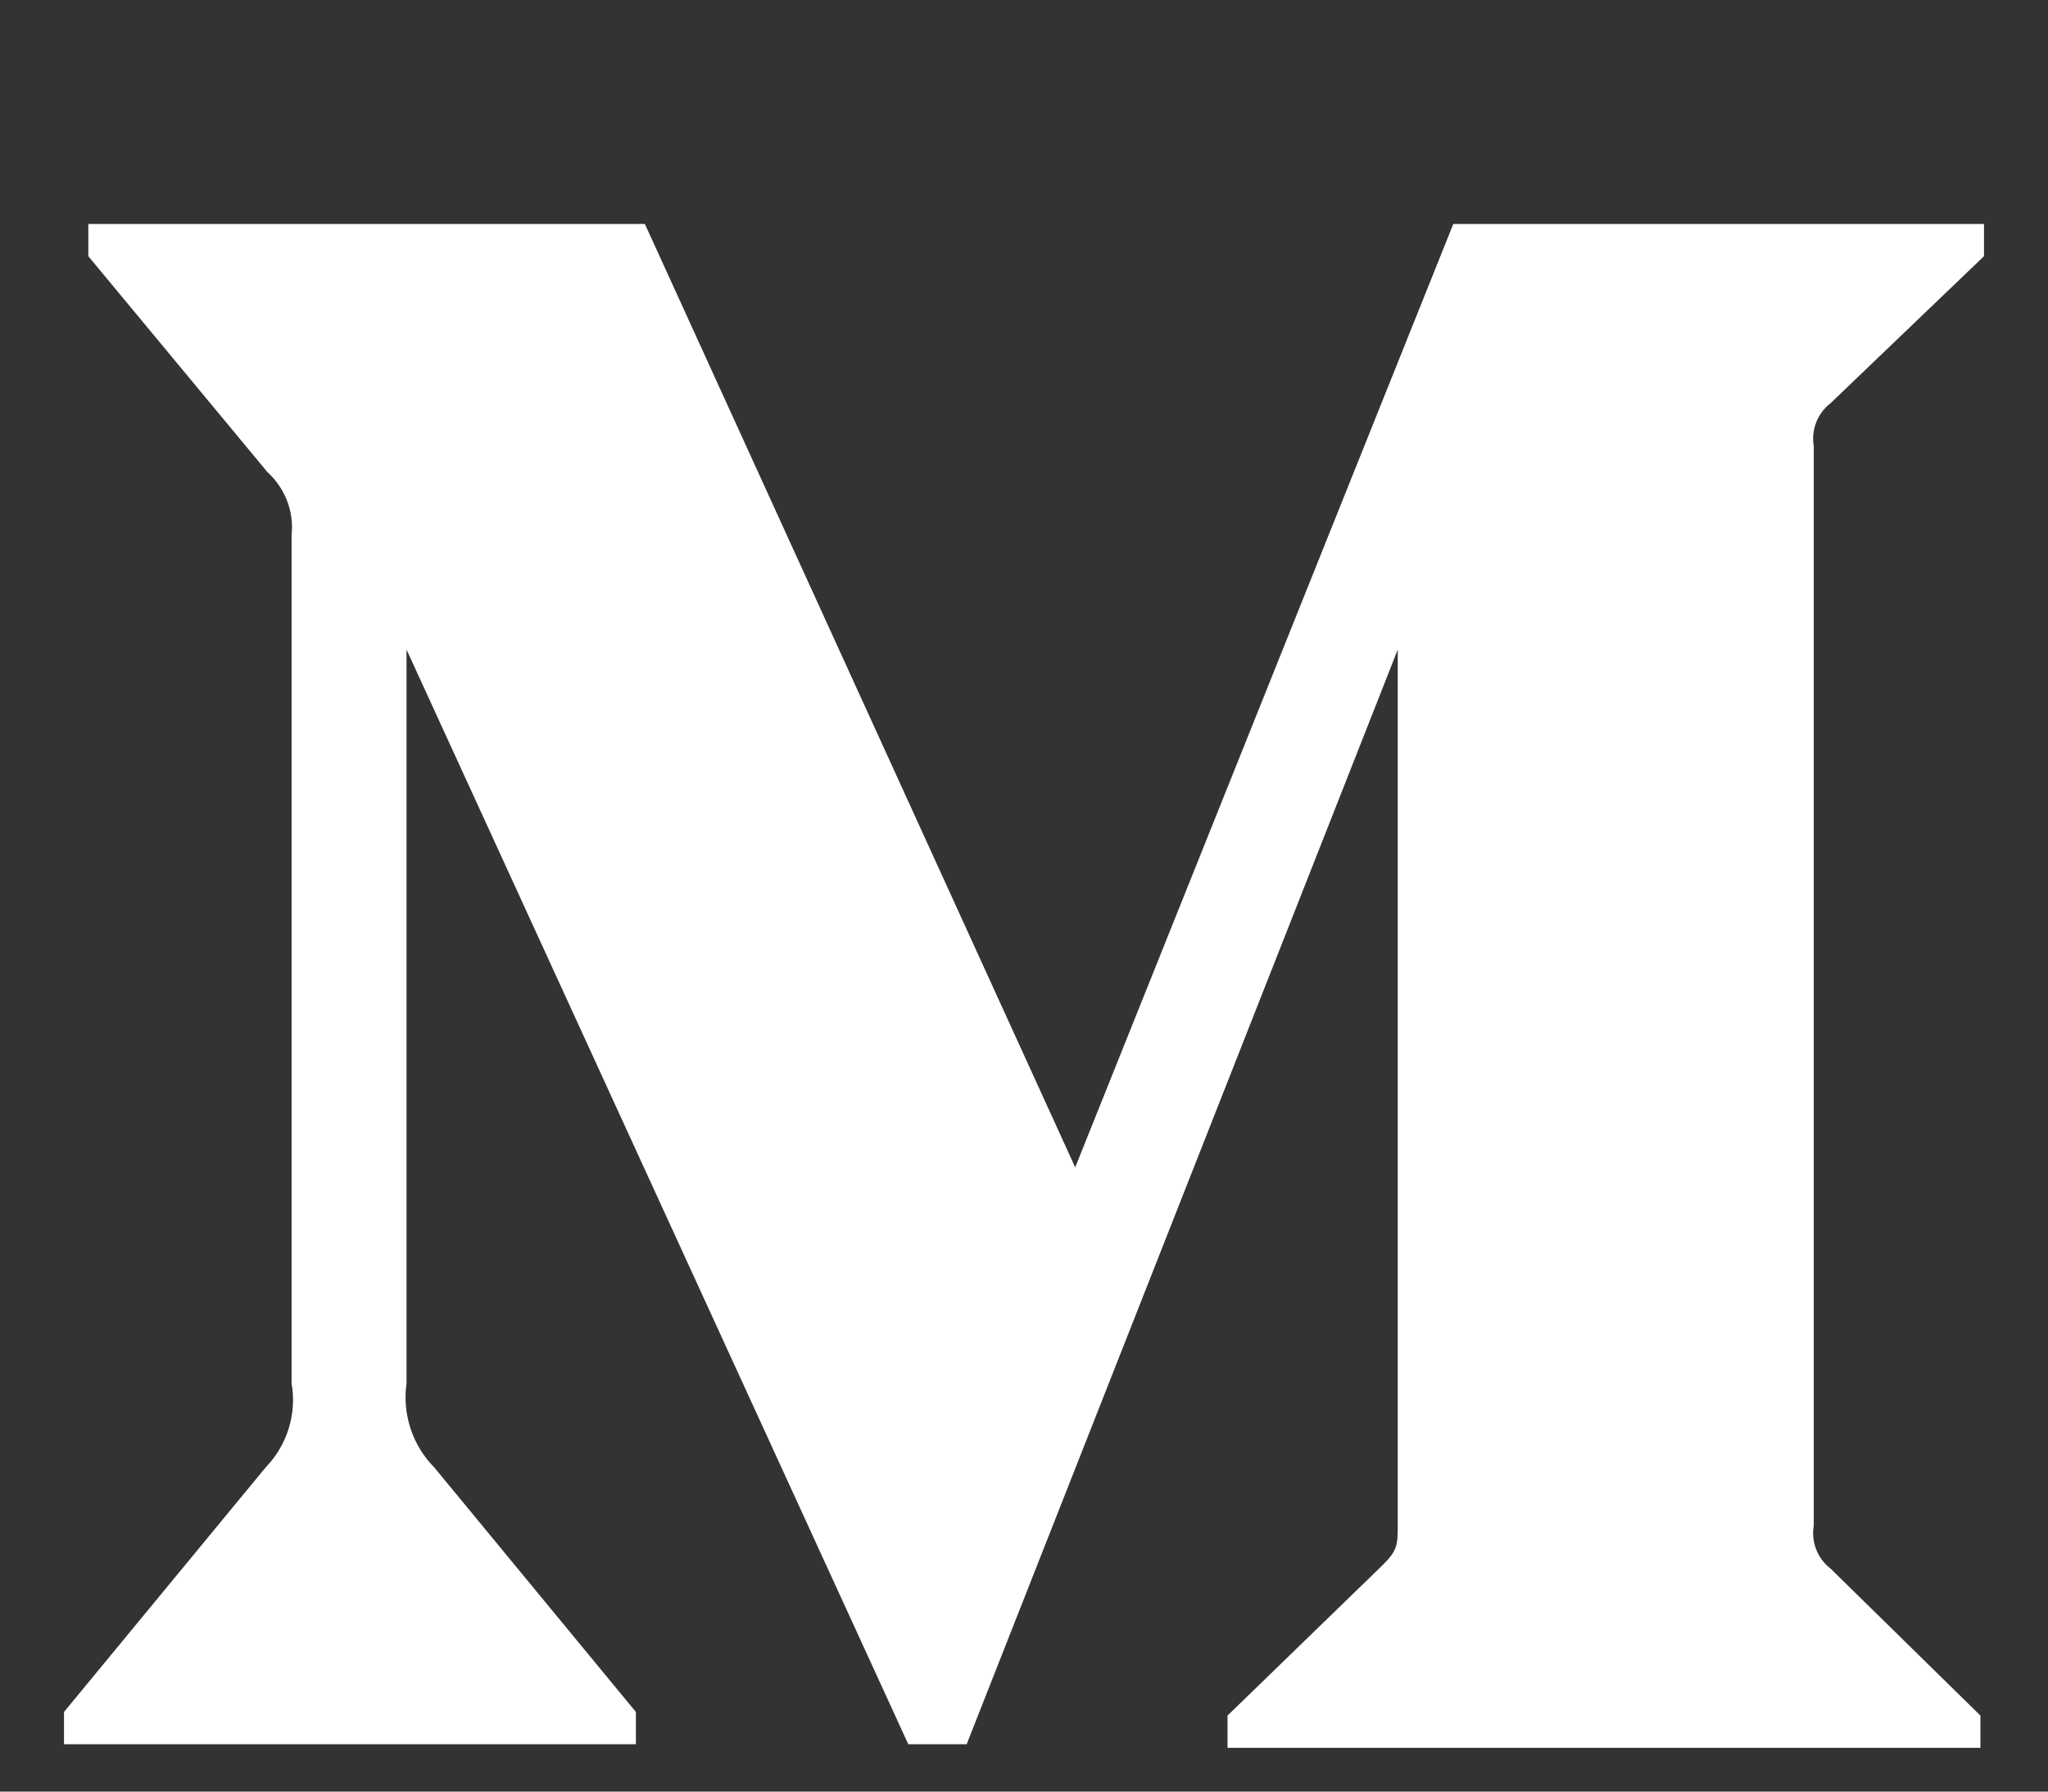 <svg width="8" height="7" viewBox="0 0 8 7" fill="none" xmlns="http://www.w3.org/2000/svg">
    <rect x="0" y="0" width="8" height="7" fill="#333333" stroke="none"/>
    <path fill-rule="evenodd" clip-rule="evenodd" d="M1.139 2.09C1.149 1.998 1.113 1.907 1.045 1.845L0.345 1.001V0.875H2.519L4.2 4.561L5.677 0.875H7.75V1.001L7.151 1.575C7.1 1.614 7.074 1.679 7.085 1.743V5.961C7.074 6.025 7.1 6.09 7.151 6.129L7.736 6.703V6.829H4.795V6.703L5.401 6.115C5.46 6.056 5.46 6.038 5.46 5.947V2.538L3.776 6.815H3.548L1.588 2.538V5.405C1.571 5.525 1.611 5.647 1.696 5.733L2.484 6.689V6.815H0.25V6.689L1.038 5.733C1.122 5.646 1.16 5.524 1.139 5.405V2.09Z" fill="white"/>
</svg>
